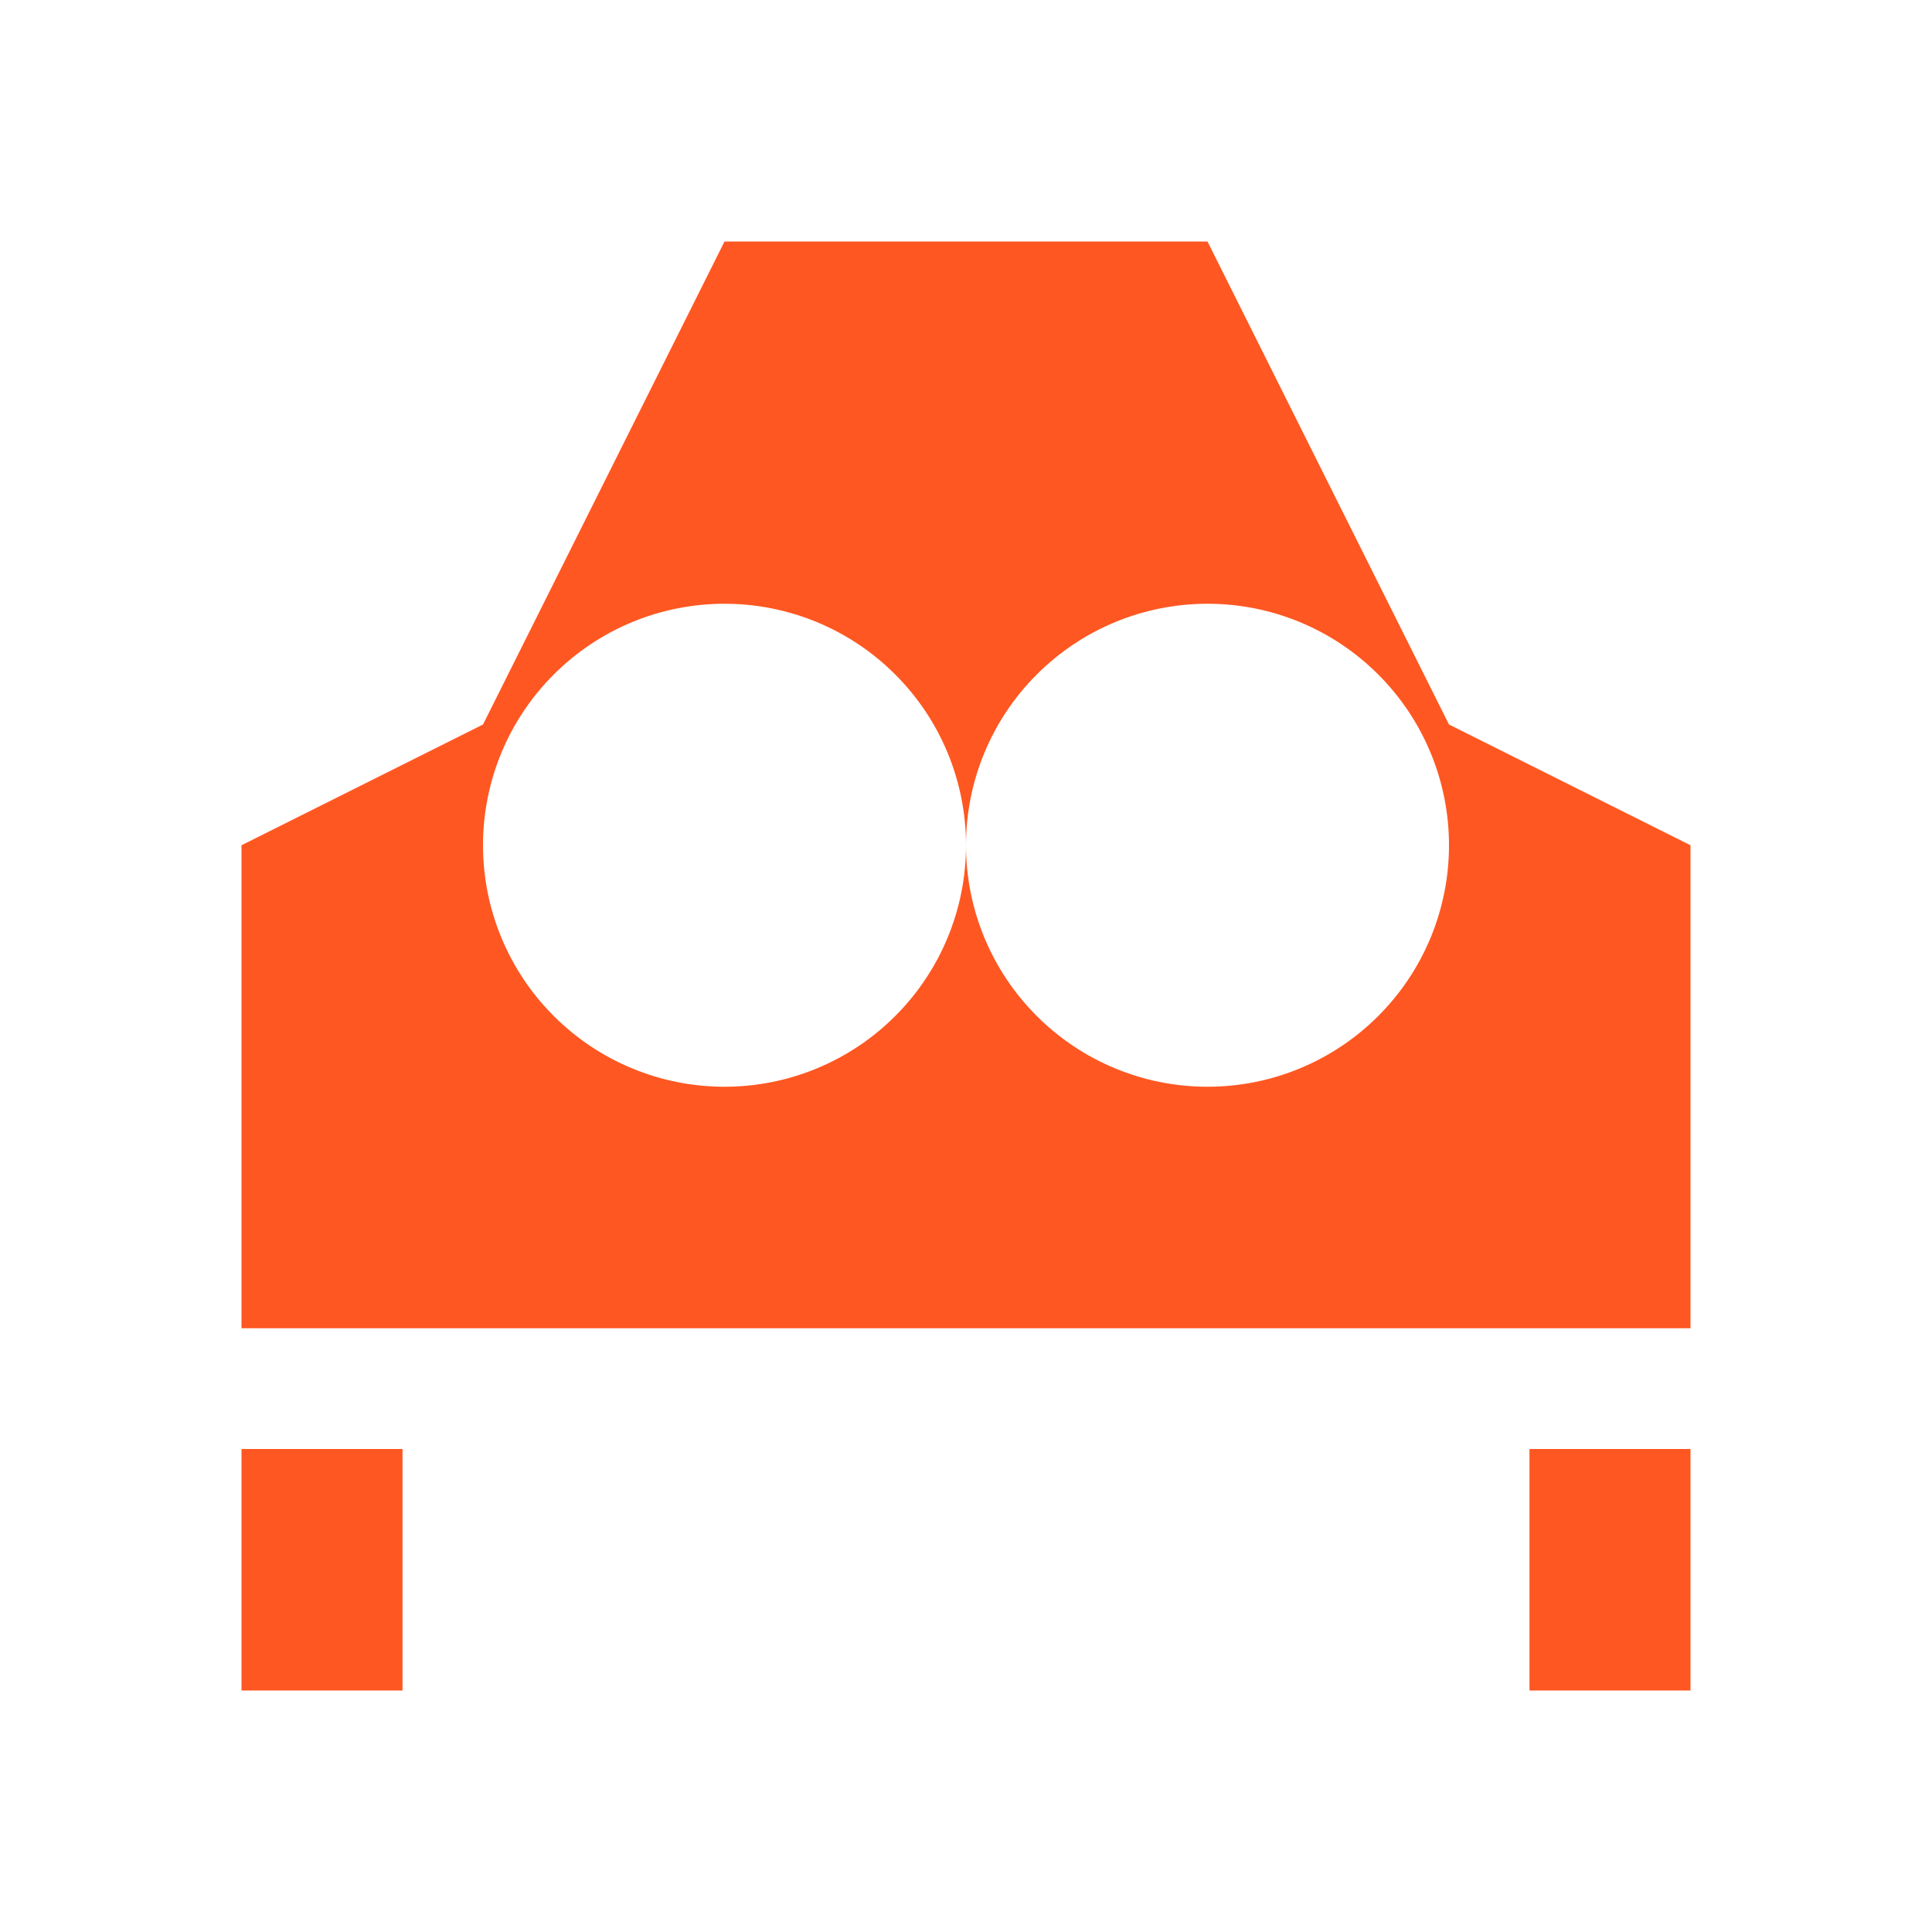 <svg width="32" height="32" viewBox="0 0 32 32" fill="none" xmlns="http://www.w3.org/2000/svg">
  <path d="M6.667 24H4V28H6.667V24Z" fill="#FF5722"/>
  <path d="M28 24H25.333V28H28V24Z" fill="#FF5722"/>
  <path d="M24 12L20 4H12L8 12L4 14V22H28V14L24 12ZM12 18C10.939 18 9.922 17.579 9.172 16.828C8.421 16.078 8 15.061 8 14C8 12.939 8.421 11.922 9.172 11.172C9.922 10.421 10.939 10 12 10C13.061 10 14.078 10.421 14.828 11.172C15.579 11.922 16 12.939 16 14C16 15.061 15.579 16.078 14.828 16.828C14.078 17.579 13.061 18 12 18ZM20 18C18.939 18 17.922 17.579 17.172 16.828C16.421 16.078 16 15.061 16 14C16 12.939 16.421 11.922 17.172 11.172C17.922 10.421 18.939 10 20 10C21.061 10 22.078 10.421 22.828 11.172C23.579 11.922 24 12.939 24 14C24 15.061 23.579 16.078 22.828 16.828C22.078 17.579 21.061 18 20 18Z" fill="#FF5722"/>
</svg> 